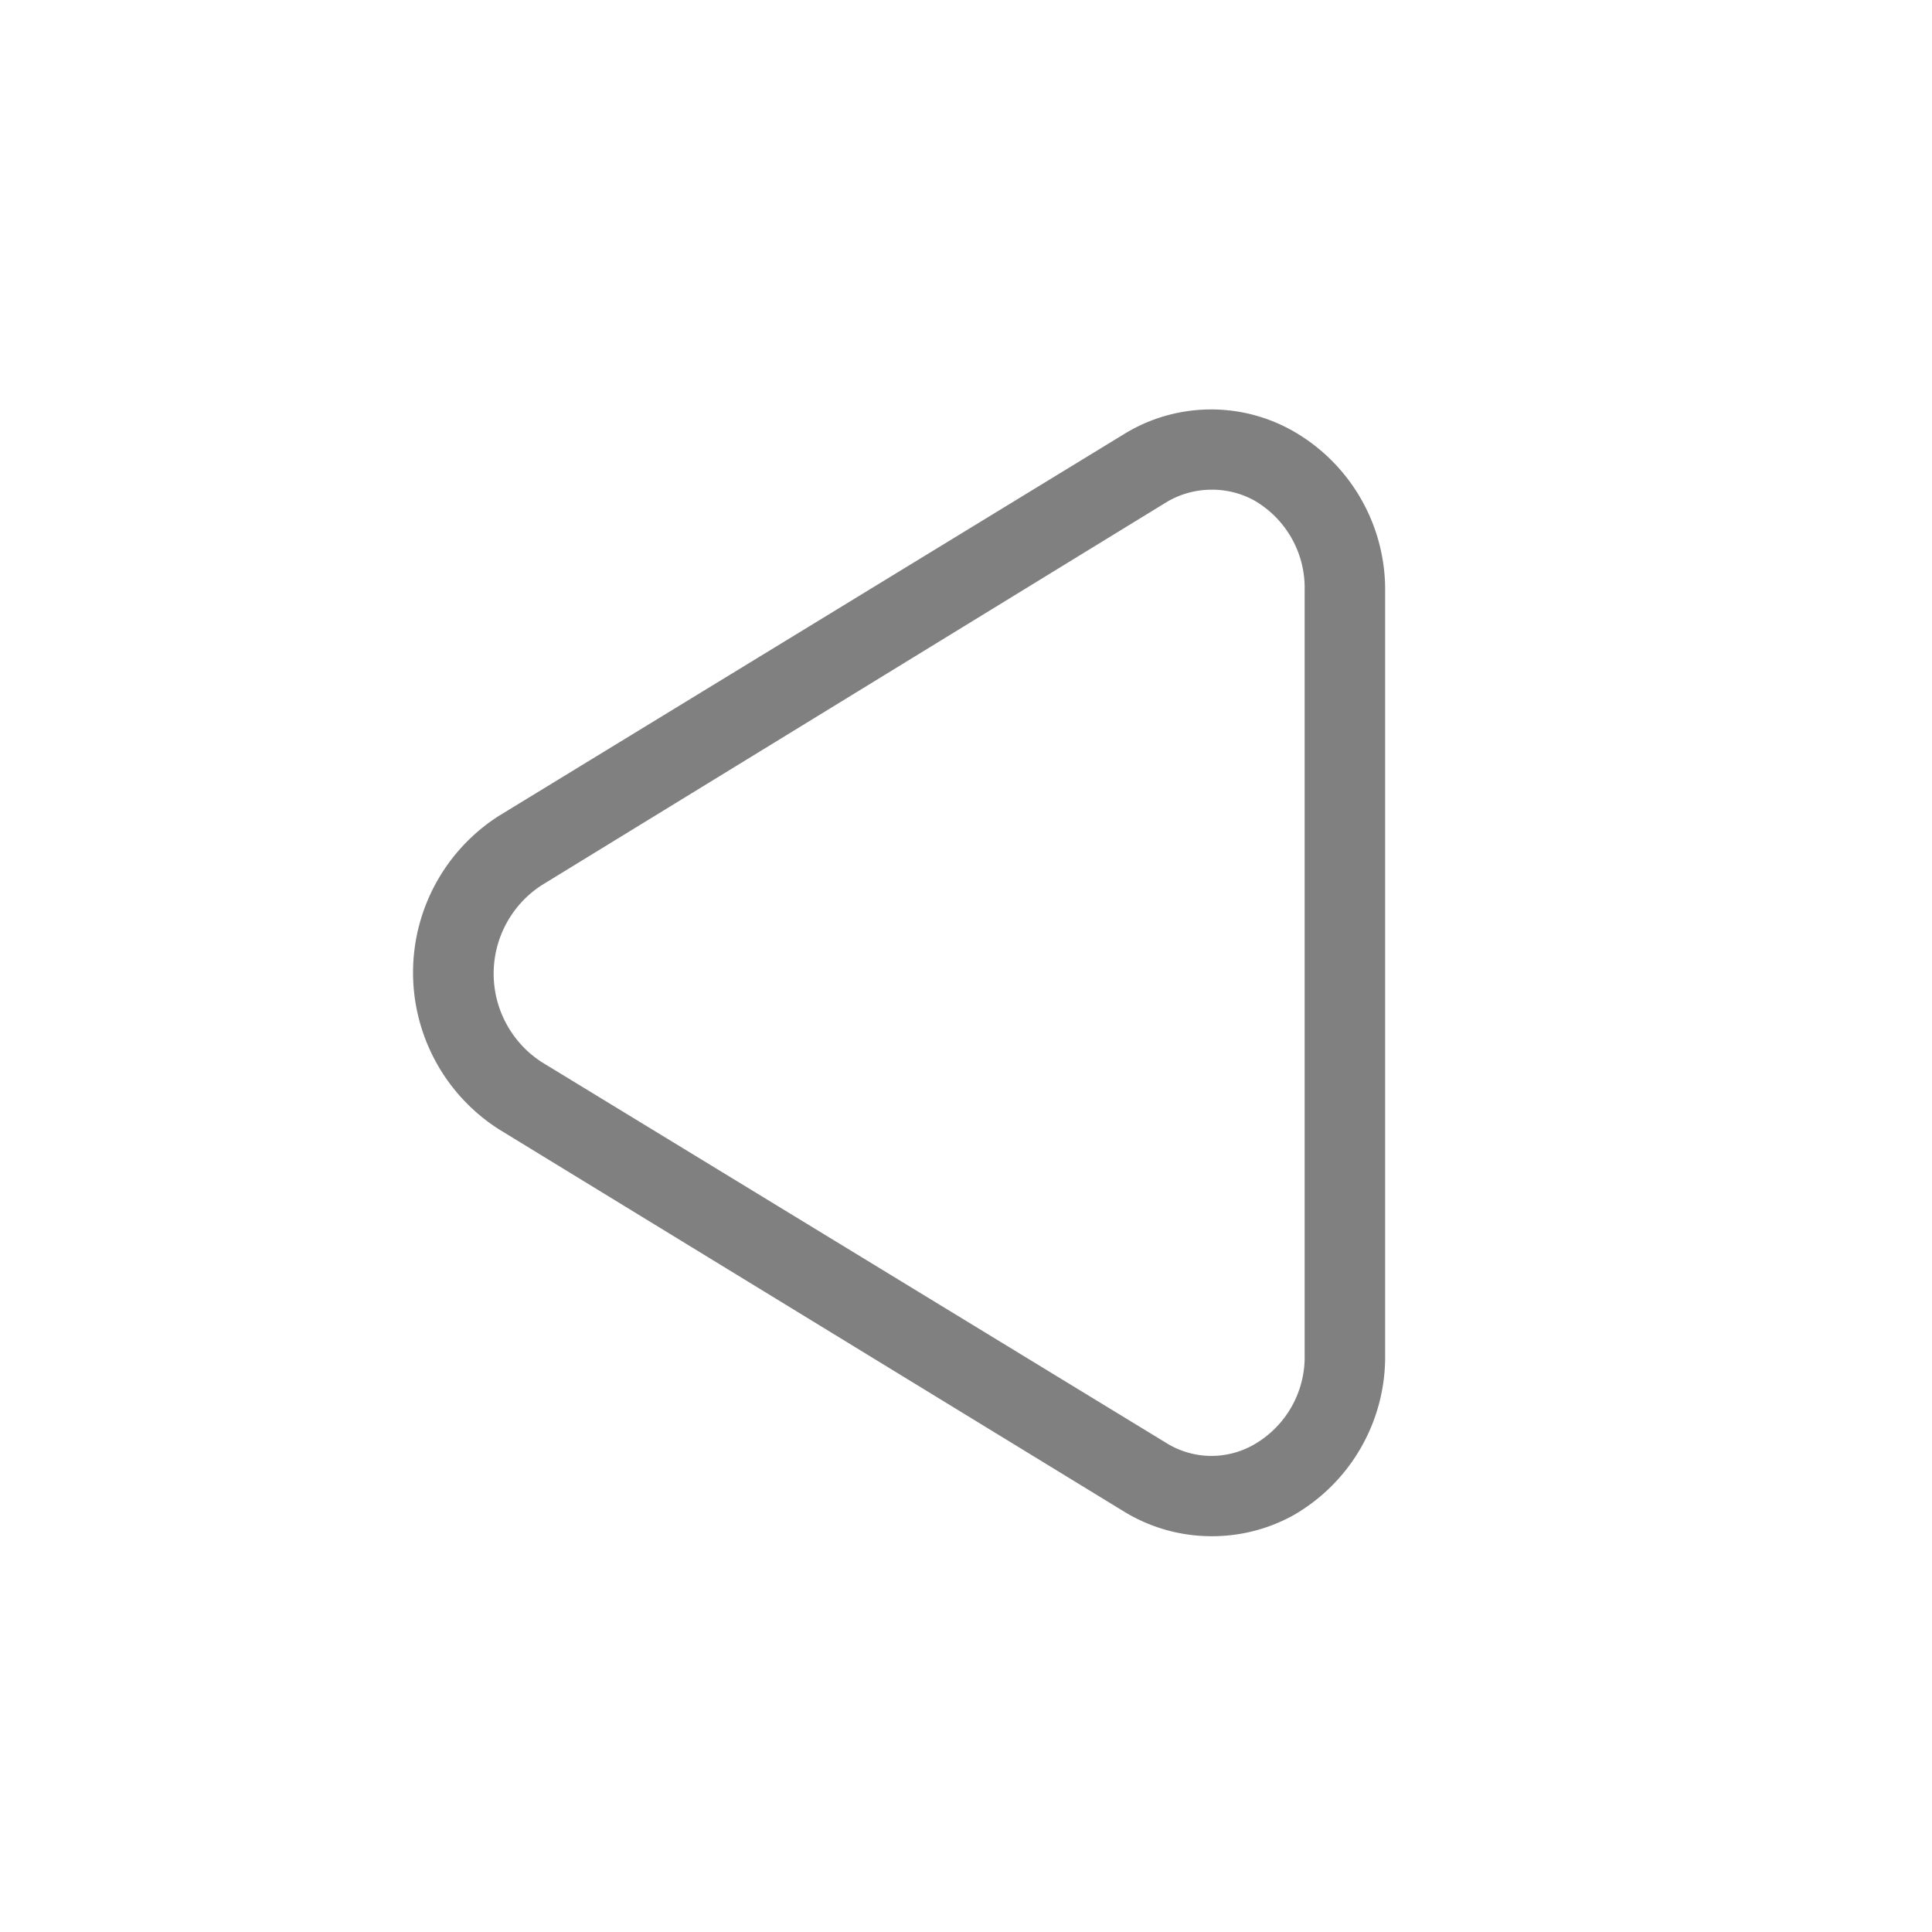 <svg xmlns="http://www.w3.org/2000/svg" viewBox="0 0 72 72"><defs><style>.cls-1{fill:none;}.cls-2{fill:gray;}</style></defs><title>m_045</title><g id="Rectangles"><rect class="cls-1" x="0.36" y="0.36" width="71.28" height="71.28"/><g id="Control_-_rewind" data-name="Control - rewind"><g id="_Group_" data-name="&lt;Group&gt;"><path class="cls-2" d="M45.14,57.25a6.25,6.25,0,0,1-3.27-.93L18.6,42.09a6.93,6.93,0,0,1,0-11.69L41.87,16.19a6.19,6.19,0,0,1,6.33-.12,6.81,6.81,0,0,1,3.42,6V50.47a6.81,6.81,0,0,1-3.42,6A6.25,6.25,0,0,1,45.14,57.25Zm0-39a3.26,3.26,0,0,0-1.71.49L20.17,33a3.93,3.93,0,0,0,0,6.57L43.44,53.76a3.18,3.18,0,0,0,3.3.07,3.76,3.76,0,0,0,1.88-3.35V22a3.76,3.76,0,0,0-1.88-3.35A3.24,3.24,0,0,0,45.14,18.25Z"/></g></g></g></svg>